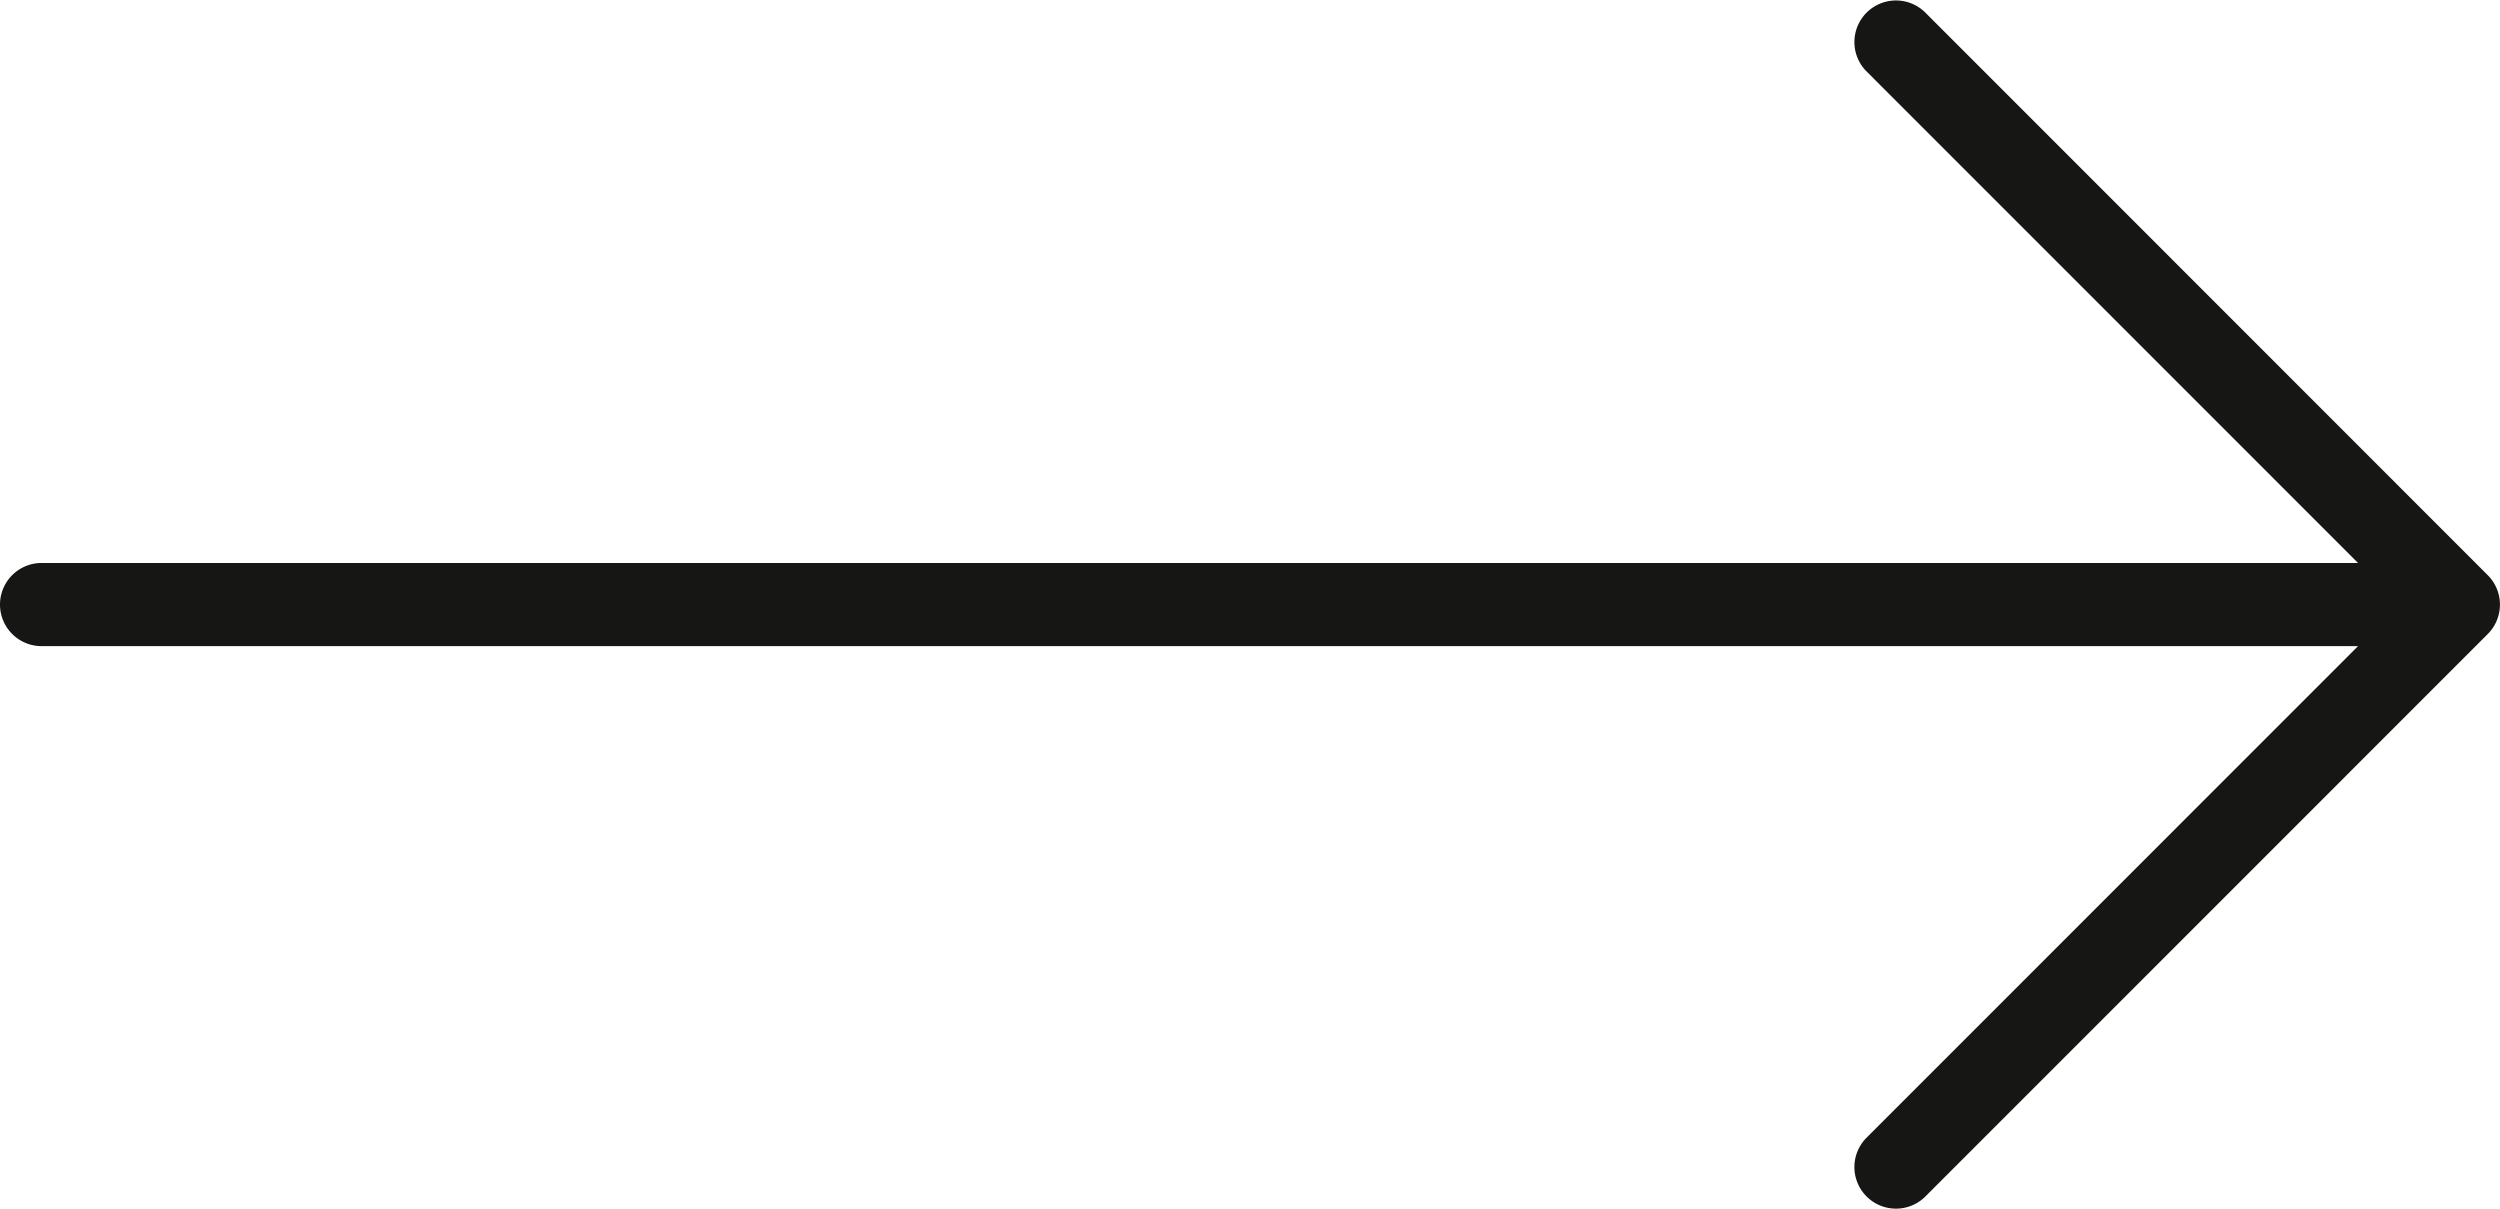 <svg xmlns="http://www.w3.org/2000/svg" width="30.059" height="14.538" viewBox="0 0 30.059 14.538">
  <path id="Контур_9" data-name="Контур 9" d="M30.624,14.96,23.856,8.19a.5.5,0,0,0-.707.707l5.915,5.916H1.212a.5.5,0,0,0,0,1H29.064l-5.915,5.916a.5.5,0,0,0,.707.707l6.768-6.769A.5.5,0,0,0,30.624,14.96Z" transform="translate(-0.712 -8.044)" fill="#161615"/>
</svg>
